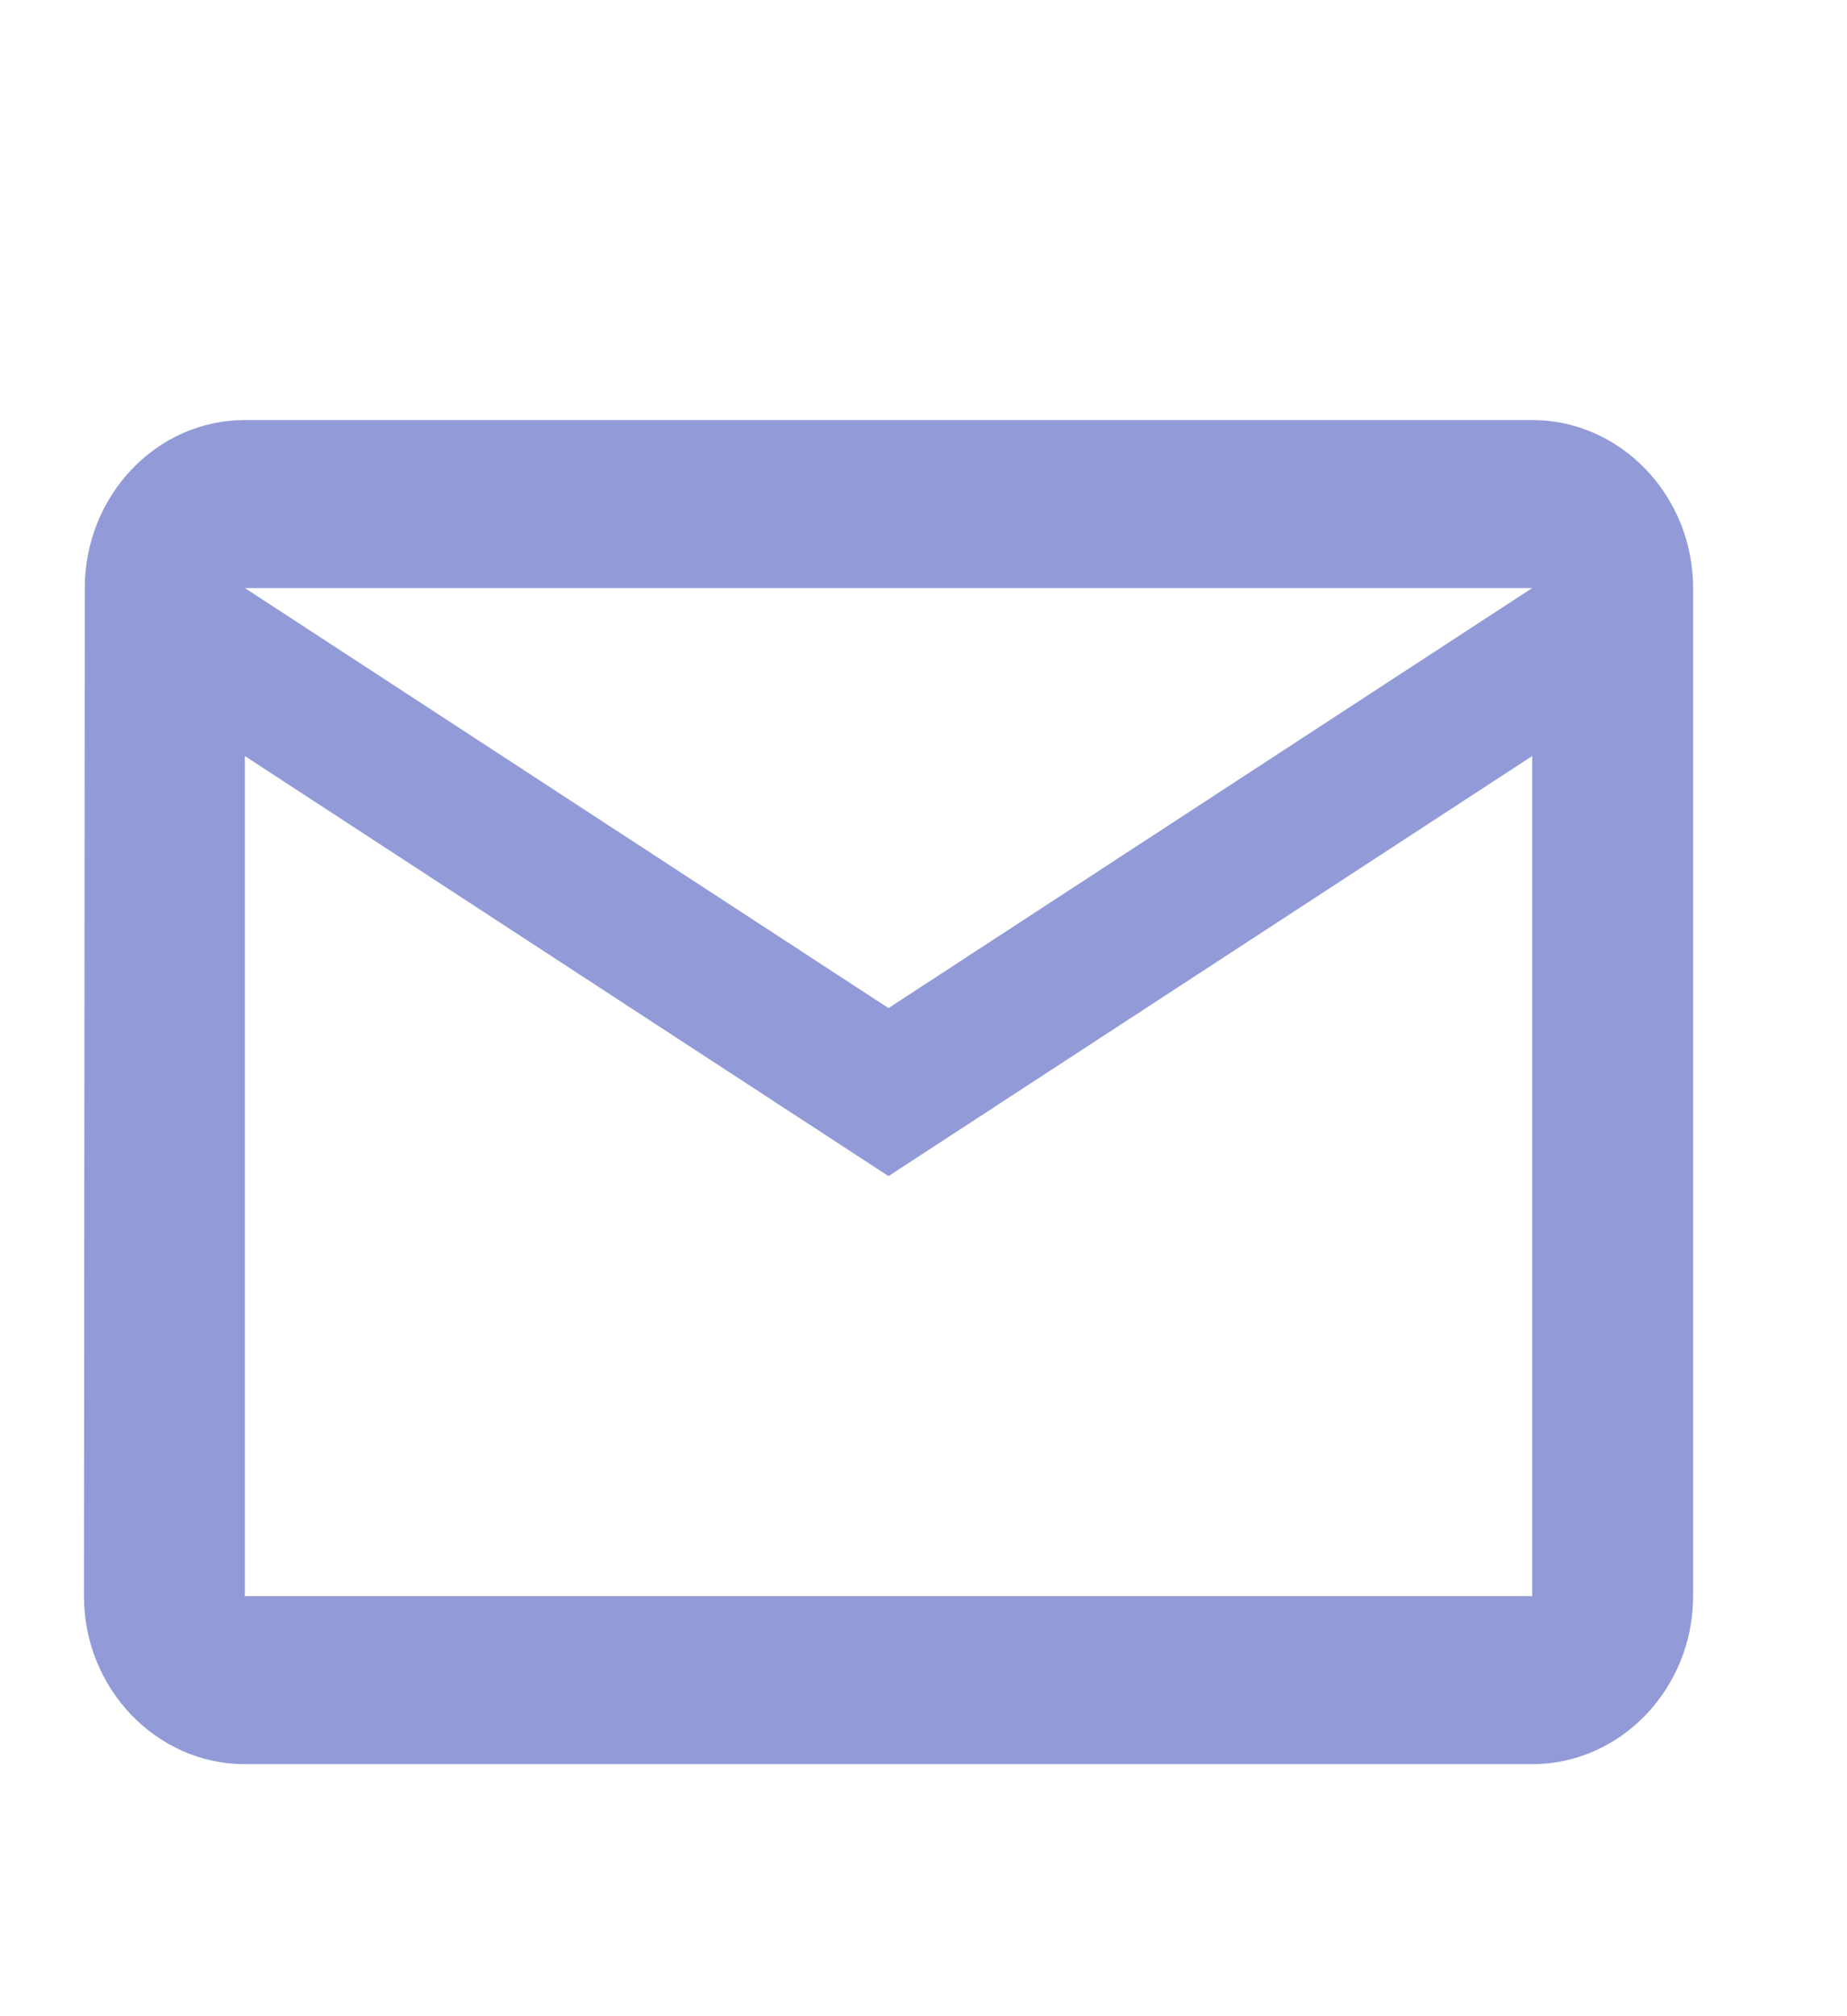 <svg width="22" height="24" viewBox="0 0 22 24" fill="none" xmlns="http://www.w3.org/2000/svg">
<path d="M18.25 5H2.917C1.863 5 1.01 5.9 1.01 7L1 19C1 20.1 1.863 21 2.917 21H18.25C19.304 21 20.167 20.1 20.167 19V7C20.167 5.9 19.304 5 18.25 5ZM18.25 19H2.917V9L10.583 14L18.25 9V19ZM10.583 12L2.917 7H18.25L10.583 12Z" fill="#5D6BC4" fill-opacity="0.67"/>
</svg>
